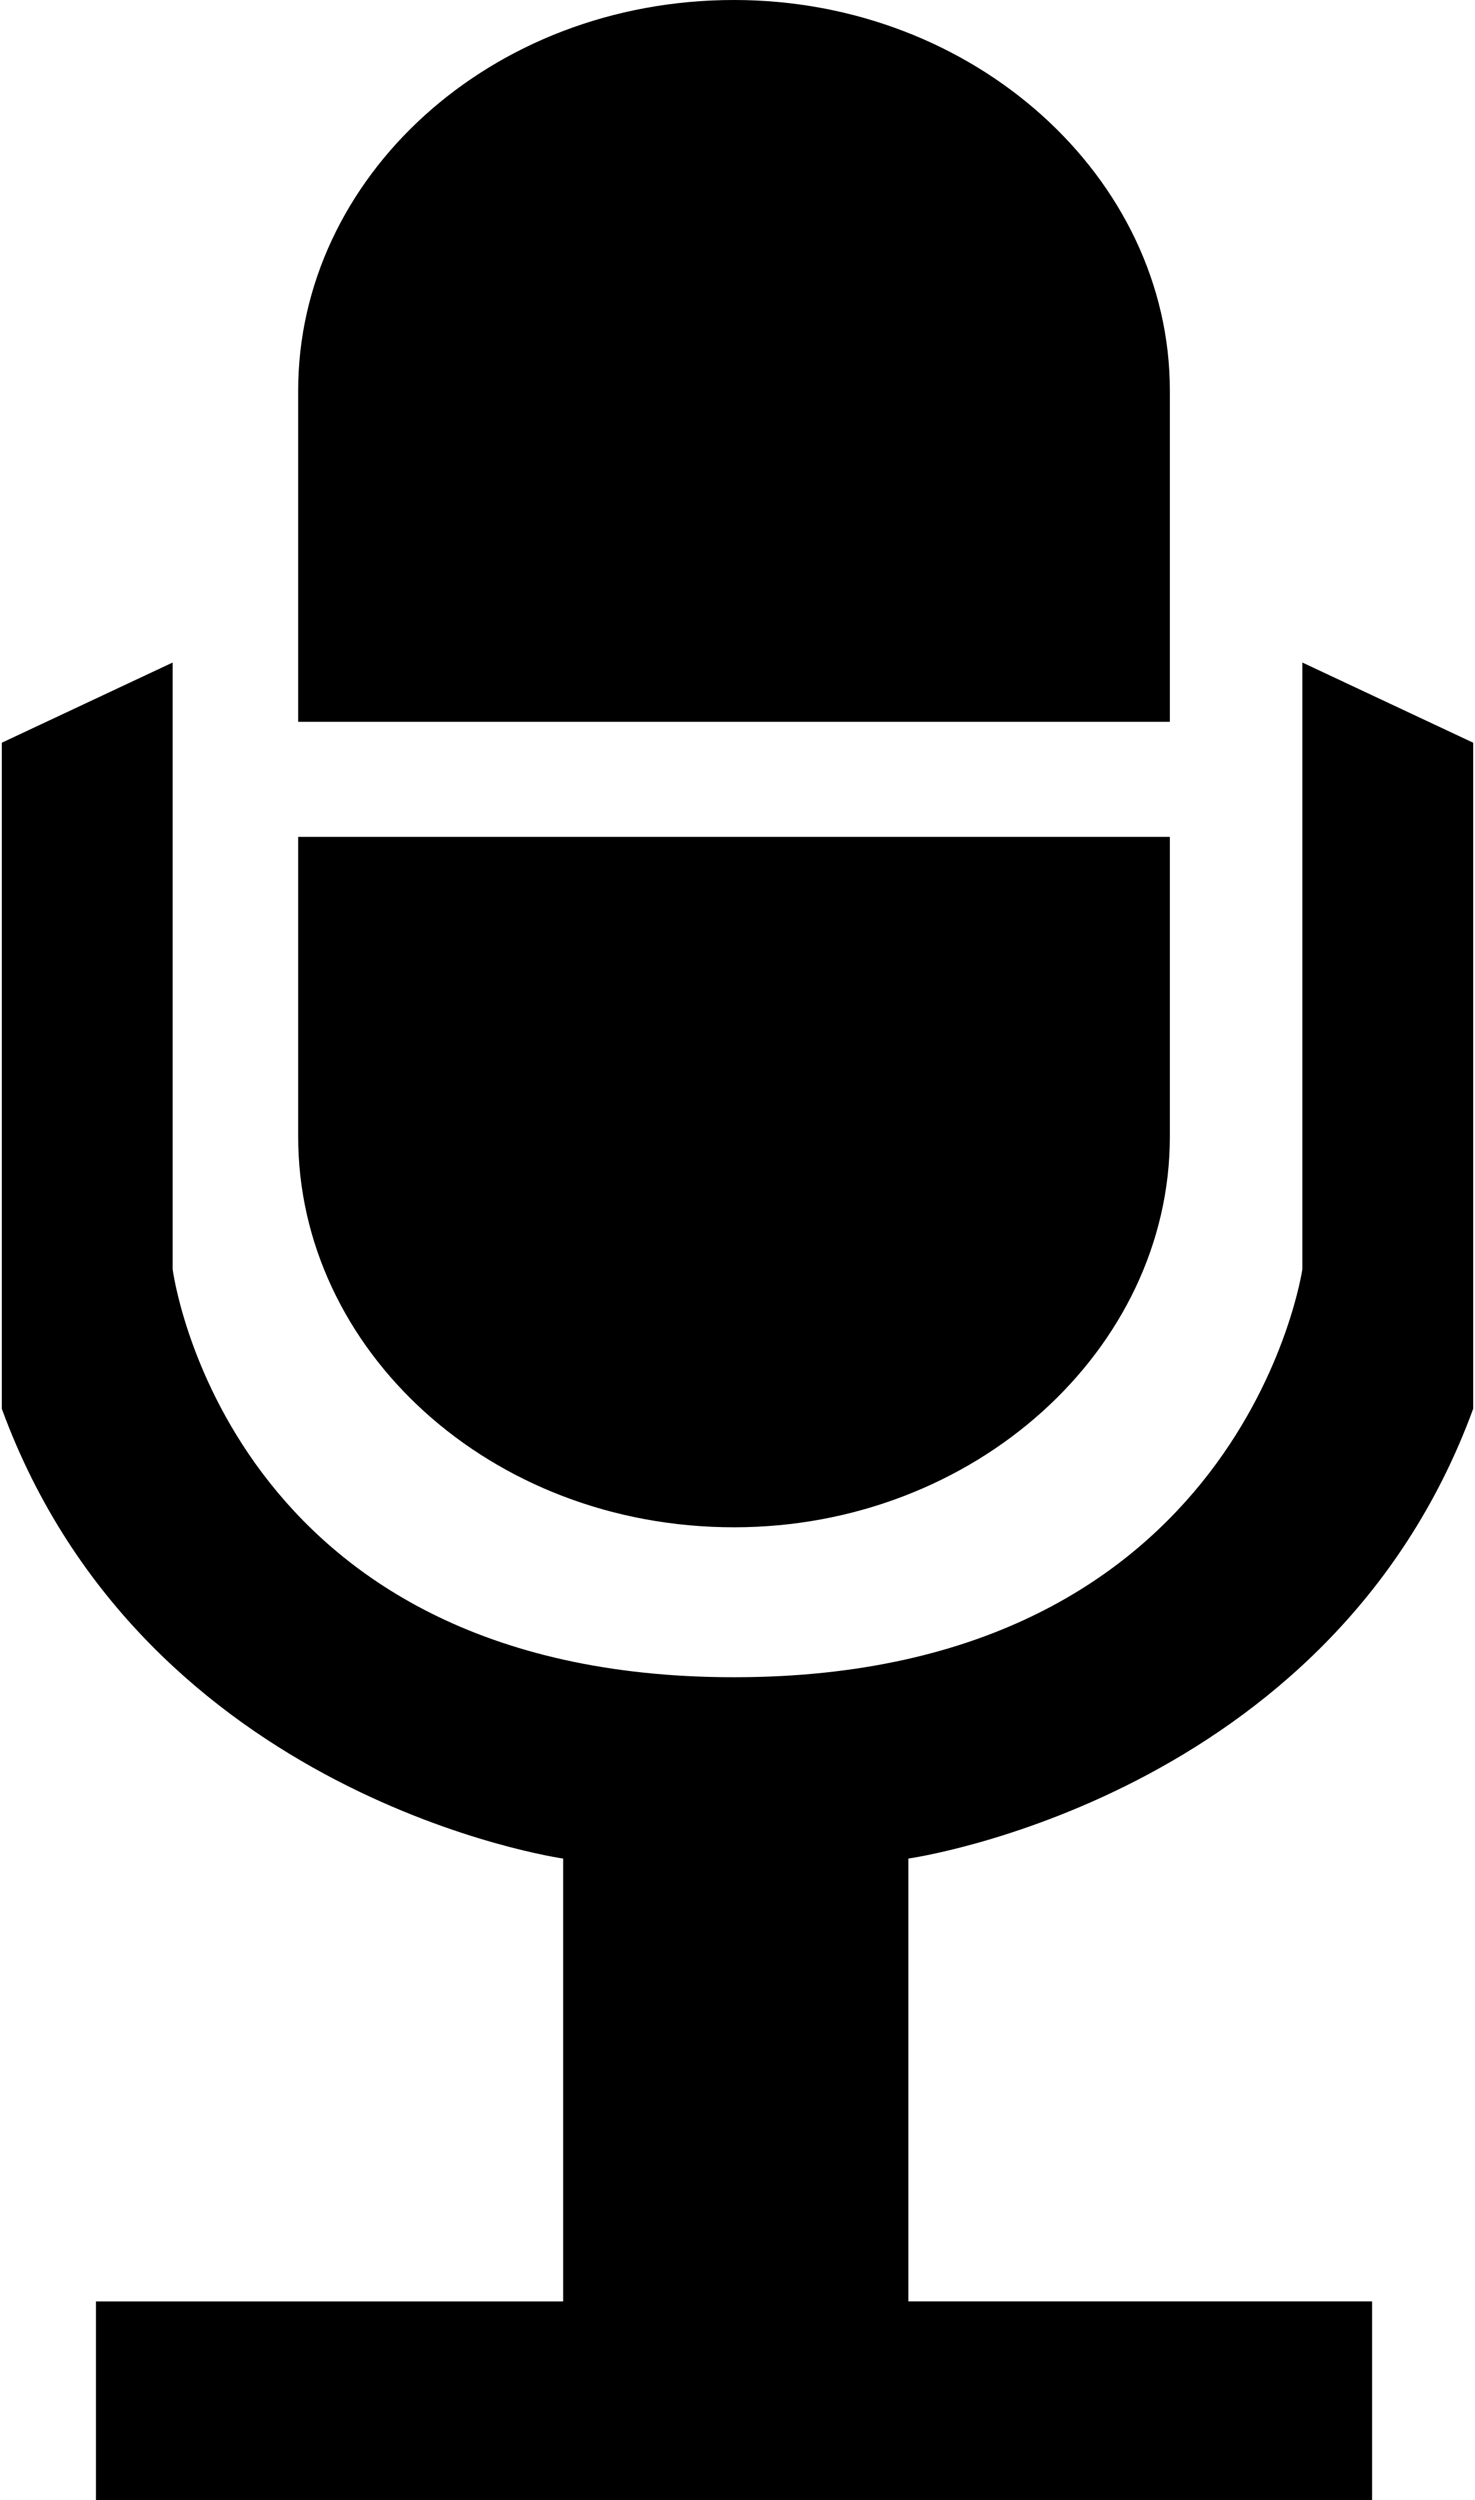 <svg xmlns="http://www.w3.org/2000/svg" width="0.59em" height="1em" viewBox="0 0 422 717"><path fill="currentColor" d="M85 207v-95C85 51 140 0 210 0c69 0 125 51 125 112v95zm337 6v191c-41 112-162 129-162 129v127h133v57H27v-57h134V533S41 516 0 404V213l49-23v174s15 117 161 117s163-117 163-117V190zm-87 27v86c0 61-56 112-125 112c-70 0-125-51-125-112v-86z"/></svg>